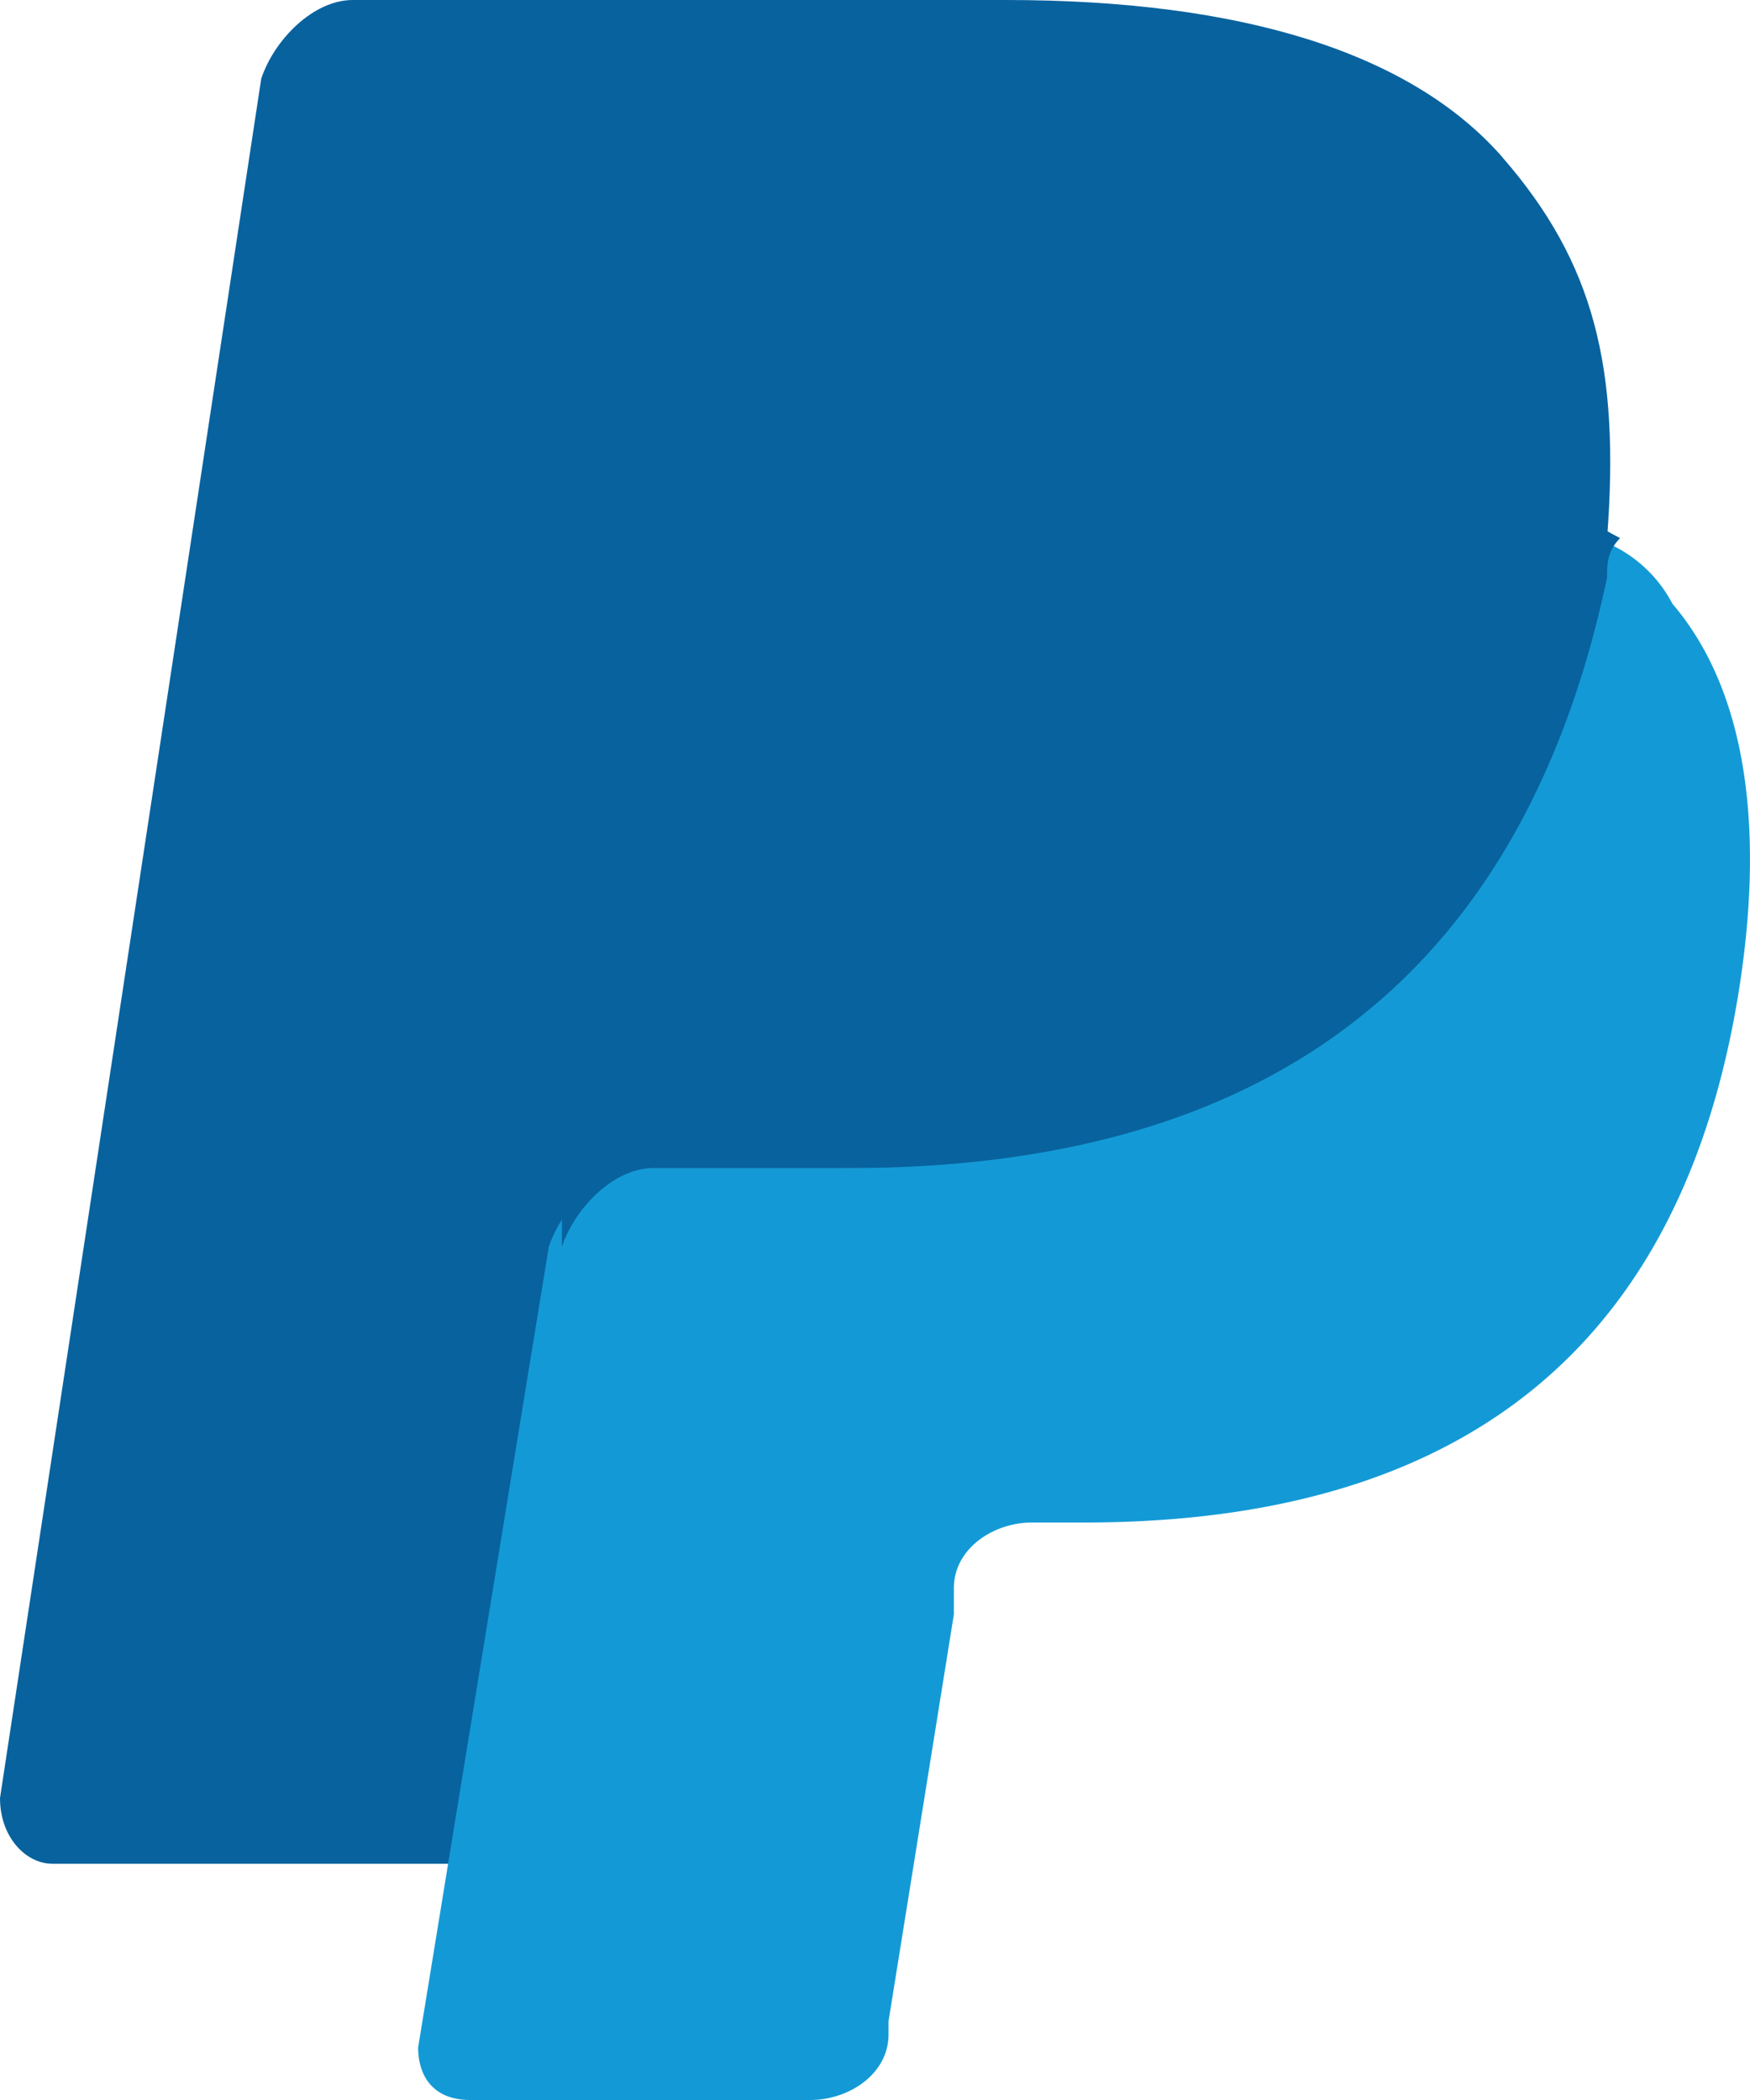 <svg width="15" height="18" fill="none" xmlns="http://www.w3.org/2000/svg"><path d="M12.88 1.35C12.094.45 10.64 0 8.623 0h-5.6c-.336 0-.672.338-.784.675L0 15.412c0 .338.224.563.448.563H3.92l.896-5.512v.225c.112-.338.448-.676.784-.676h1.68c3.247 0 5.711-1.35 6.495-5.062v-.338c-.112 0-.112 0 0 0 .112-1.462-.112-2.362-.896-3.262Z" fill="#08629E"/><path d="M13.663 4.612v.338c-.784 3.825-3.248 5.062-6.495 5.062h-1.68c-.336 0-.672.338-.784.675l-1.12 6.863c0 .225.112.45.448.45h2.912c.336 0 .672-.225.672-.563v-.112l.56-3.487v-.225c0-.338.336-.563.671-.563h.448c2.8 0 5.04-1.125 5.6-4.5.224-1.35.112-2.588-.56-3.375a1.148 1.148 0 0 0-.672-.563Z" fill="#139AD6"/><path d="M12.88 4.275c-.113 0-.225-.113-.337-.113-.112 0-.224 0-.336-.112-.448-.112-.896-.112-1.456-.112H6.384c-.112 0-.224 0-.336.112a.62.62 0 0 0-.336.563l-.896 5.85v.225c.112-.338.448-.676.784-.676h1.68c3.247 0 5.711-1.35 6.495-5.062 0-.112 0-.225.112-.338-.224-.112-.336-.224-.56-.224-.336-.113-.336-.113-.448-.113Z" fill="#08629E"/></svg>